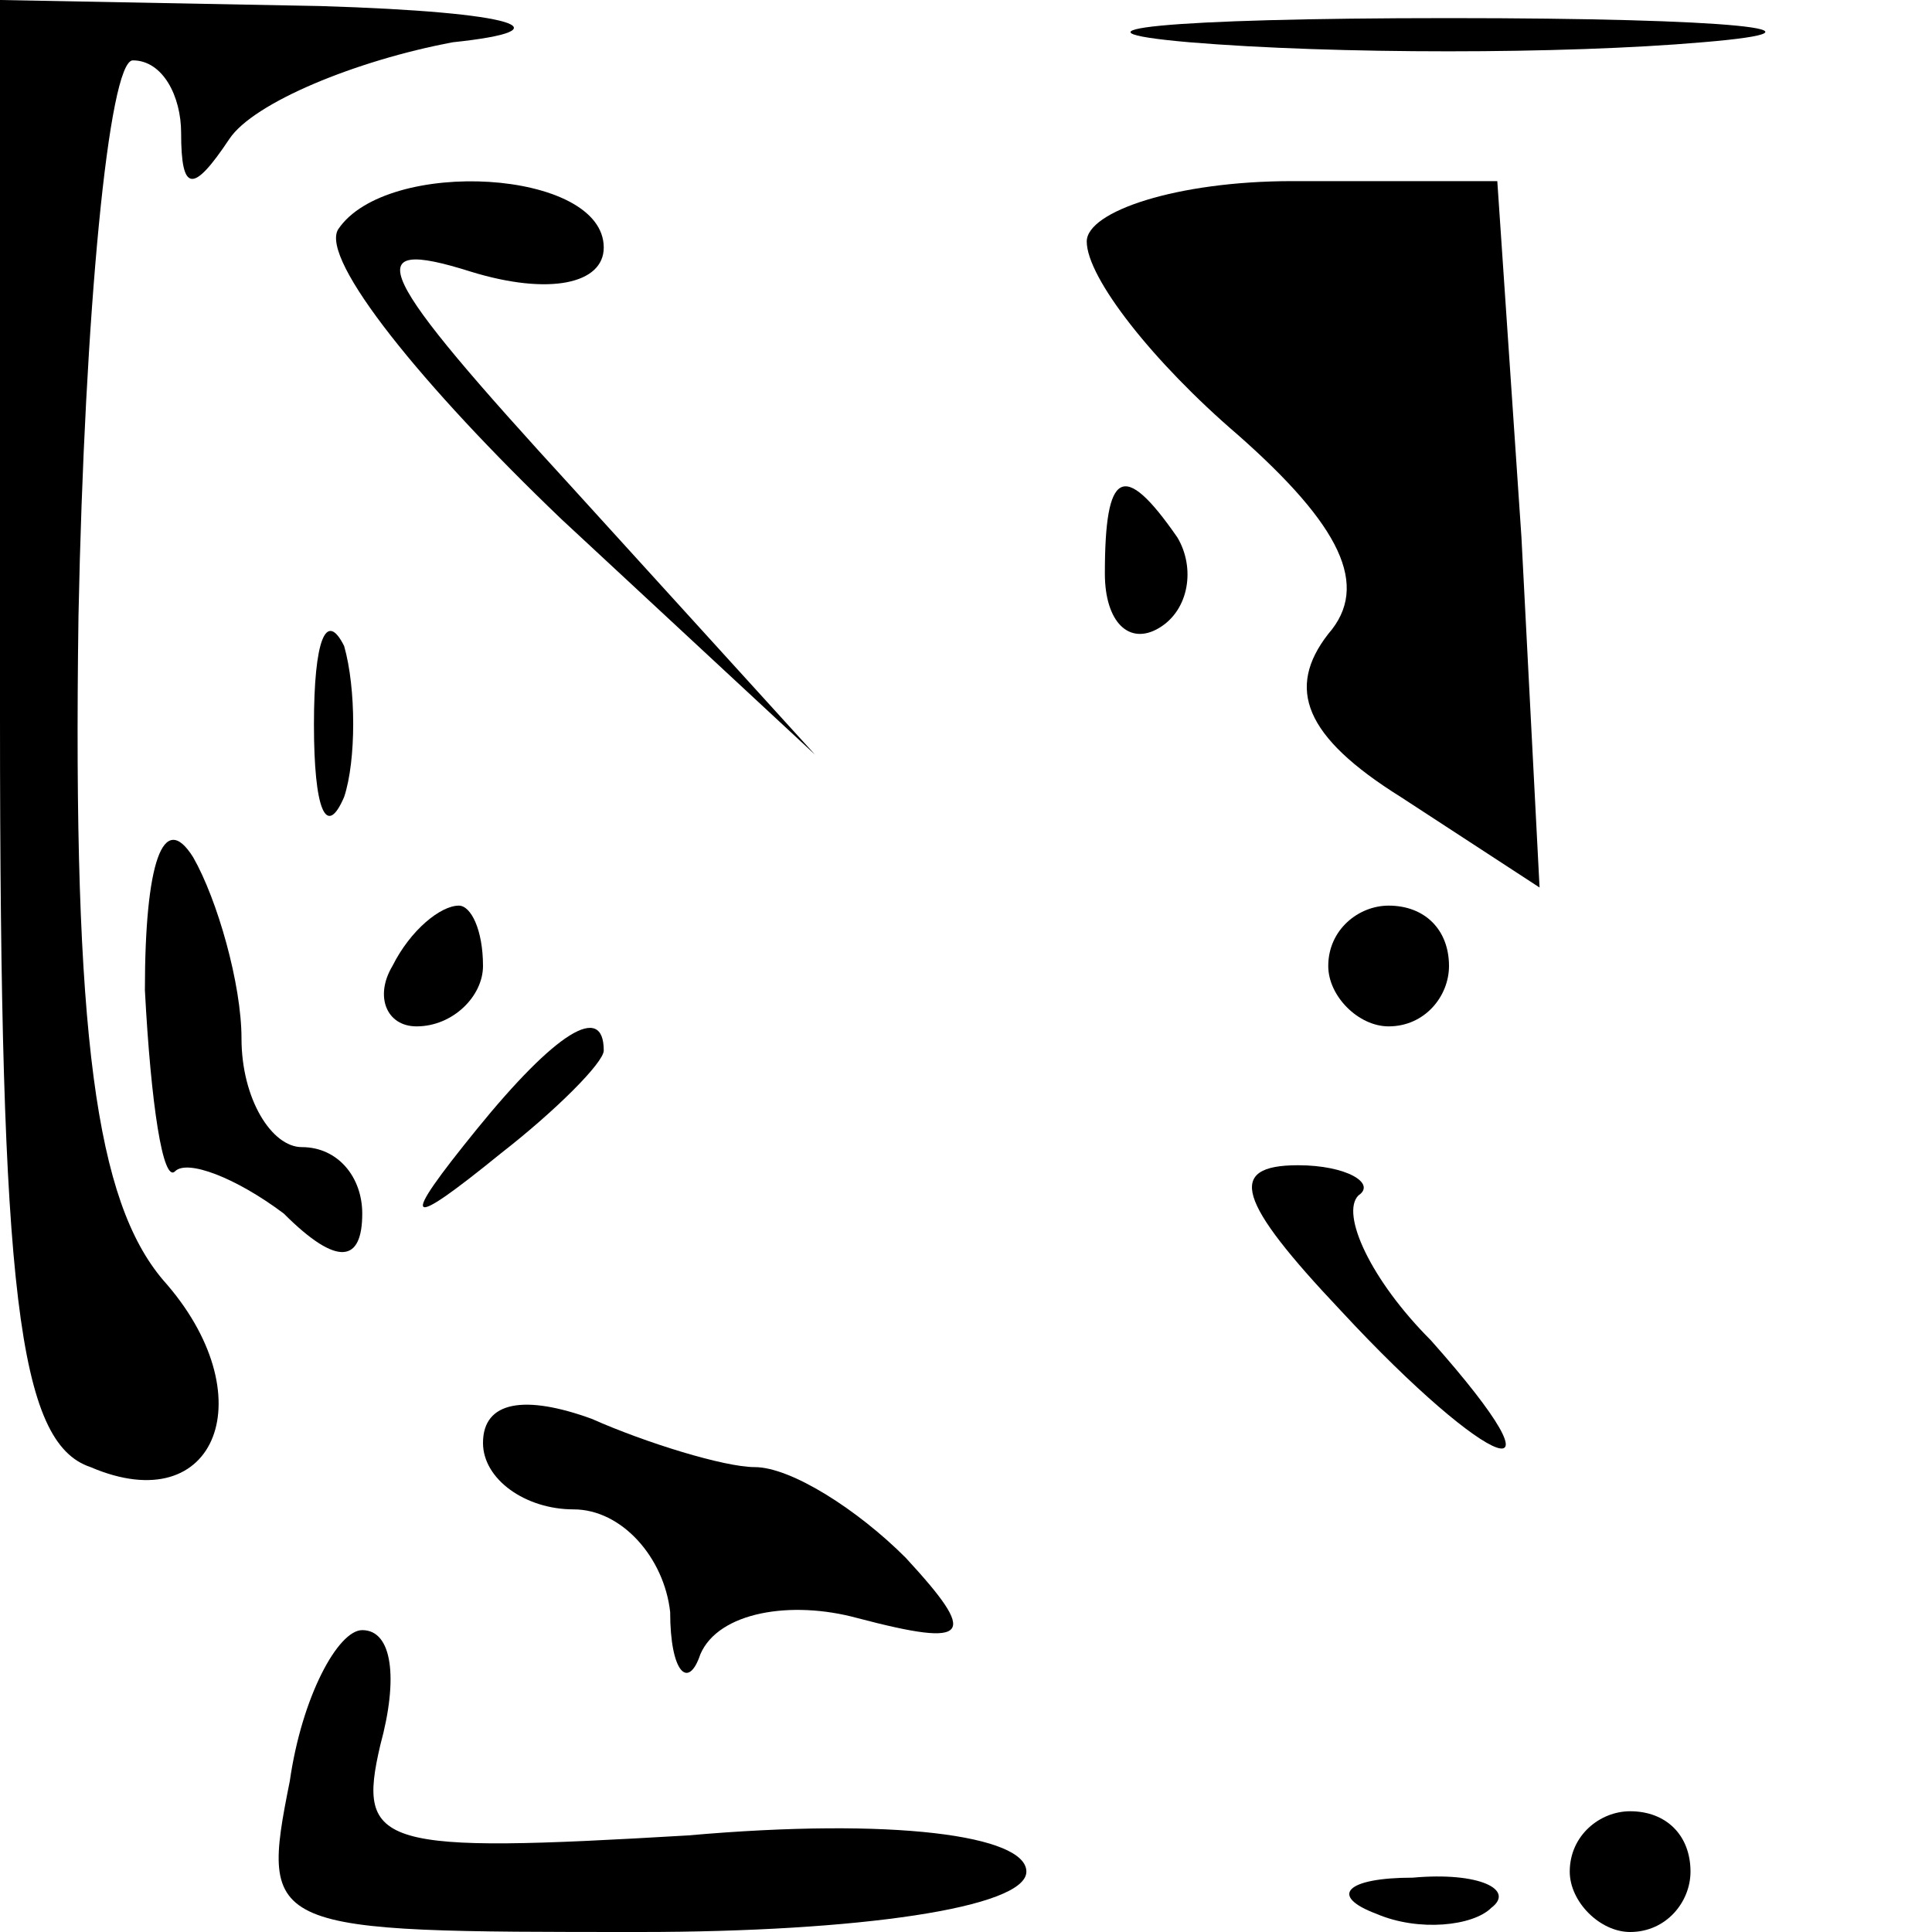 <?xml version="1.0" standalone="no"?>
<!DOCTYPE svg PUBLIC "-//W3C//DTD SVG 20010904//EN"
 "http://www.w3.org/TR/2001/REC-SVG-20010904/DTD/svg10.dtd">
<svg version="1.0" xmlns="http://www.w3.org/2000/svg"
 width="32pt" height="32pt" viewBox="0 0 32 32"
 preserveAspectRatio="xMidYMid meet">
<g transform="translate(0,32) scale(0.1,-0.1)"
fill="#000000" stroke="none">
<path fill="#000000" stroke="none" d="M0 201 c0 -95 3 -120 15 -124 21 -9 29
12 12 31 -11 13 -15 40 -14 110 1 50 5 92 9 92 5 0 8 -6 8 -12 0 -10 2 -10 8
-1 4 6 21 13 37 16 19 2 11 5 -22 6 l-53 1 0 -119z"/>
<path fill="#000000" stroke="none" d="M197 313 c24 -2 62 -2 85 0 24 2 5 4
-42 4 -47 0 -66 -2 -43 -4z"/>
<path fill="#000000" stroke="none" d="M56 282 c-3 -5 14 -26 37 -48 l42 -39
-40 44 c-33 36 -36 42 -17 36 13 -4 22 -2 22 4 0 13 -36 15 -44 3z"/>
<path fill="#000000" stroke="none" d="M180 280 c0 -6 11 -20 25 -32 17 -15
22 -25 15 -33 -7 -9 -4 -17 12 -27 l23 -15 -3 58 -4 59 -34 0 c-19 0 -34 -5
-34 -10z"/>
<path fill="#000000" stroke="none" d="M183 225 c0 -8 4 -12 9 -9 5 3 6 10 3
15 -9 13 -12 11 -12 -6z"/>
<path fill="#000000" stroke="none" d="M52 200 c0 -14 2 -19 5 -12 2 6 2 18 0
25 -3 6 -5 1 -5 -13z"/>
<path fill="#000000" stroke="none" d="M24 156 c1 -19 3 -32 5 -30 2 2 10 -1
18 -7 9 -9 13 -8 13 0 0 6 -4 11 -10 11 -5 0 -10 8 -10 18 0 9 -4 23 -8 30 -5
8 -8 -1 -8 -22z"/>
<path fill="#000000" stroke="none" d="M65 160 c-3 -5 -1 -10 4 -10 6 0 11 5
11 10 0 6 -2 10 -4 10 -3 0 -8 -4 -11 -10z"/>
<path fill="#000000" stroke="none" d="M220 160 c0 -5 5 -10 10 -10 6 0 10 5
10 10 0 6 -4 10 -10 10 -5 0 -10 -4 -10 -10z"/>
<path fill="#000000" stroke="none" d="M79 133 c-13 -16 -12 -17 4 -4 9 7 17
15 17 17 0 8 -8 3 -21 -13z"/>
<path fill="#000000" stroke="none" d="M222 103 c25 -27 39 -32 15 -5 -10 10
-15 21 -12 24 3 2 -2 5 -10 5 -12 0 -10 -6 7 -24z"/>
<path fill="#000000" stroke="none" d="M80 81 c0 -6 7 -11 15 -11 8 0 15 -8
16 -17 0 -10 3 -13 5 -7 3 7 15 9 26 6 19 -5 20 -3 8 10 -8 8 -19 15 -25 15
-5 0 -18 4 -27 8 -11 4 -18 3 -18 -4z"/>
<path fill="#000000" stroke="none" d="M48 25 c-5 -25 -4 -25 58 -25 36 0 64
4 64 10 0 6 -22 9 -56 6 -51 -3 -55 -2 -51 15 3 11 2 19 -3 19 -4 0 -10 -11
-12 -25z"/>
<path fill="#000000" stroke="none" d="M260 10 c0 -5 5 -10 10 -10 6 0 10 5
10 10 0 6 -4 10 -10 10 -5 0 -10 -4 -10 -10z"/>
<path fill="#000000" stroke="none" d="M228 3 c7 -3 16 -2 19 1 4 3 -2 6 -13
5 -11 0 -14 -3 -6 -6z"/>
</g>
</svg>
